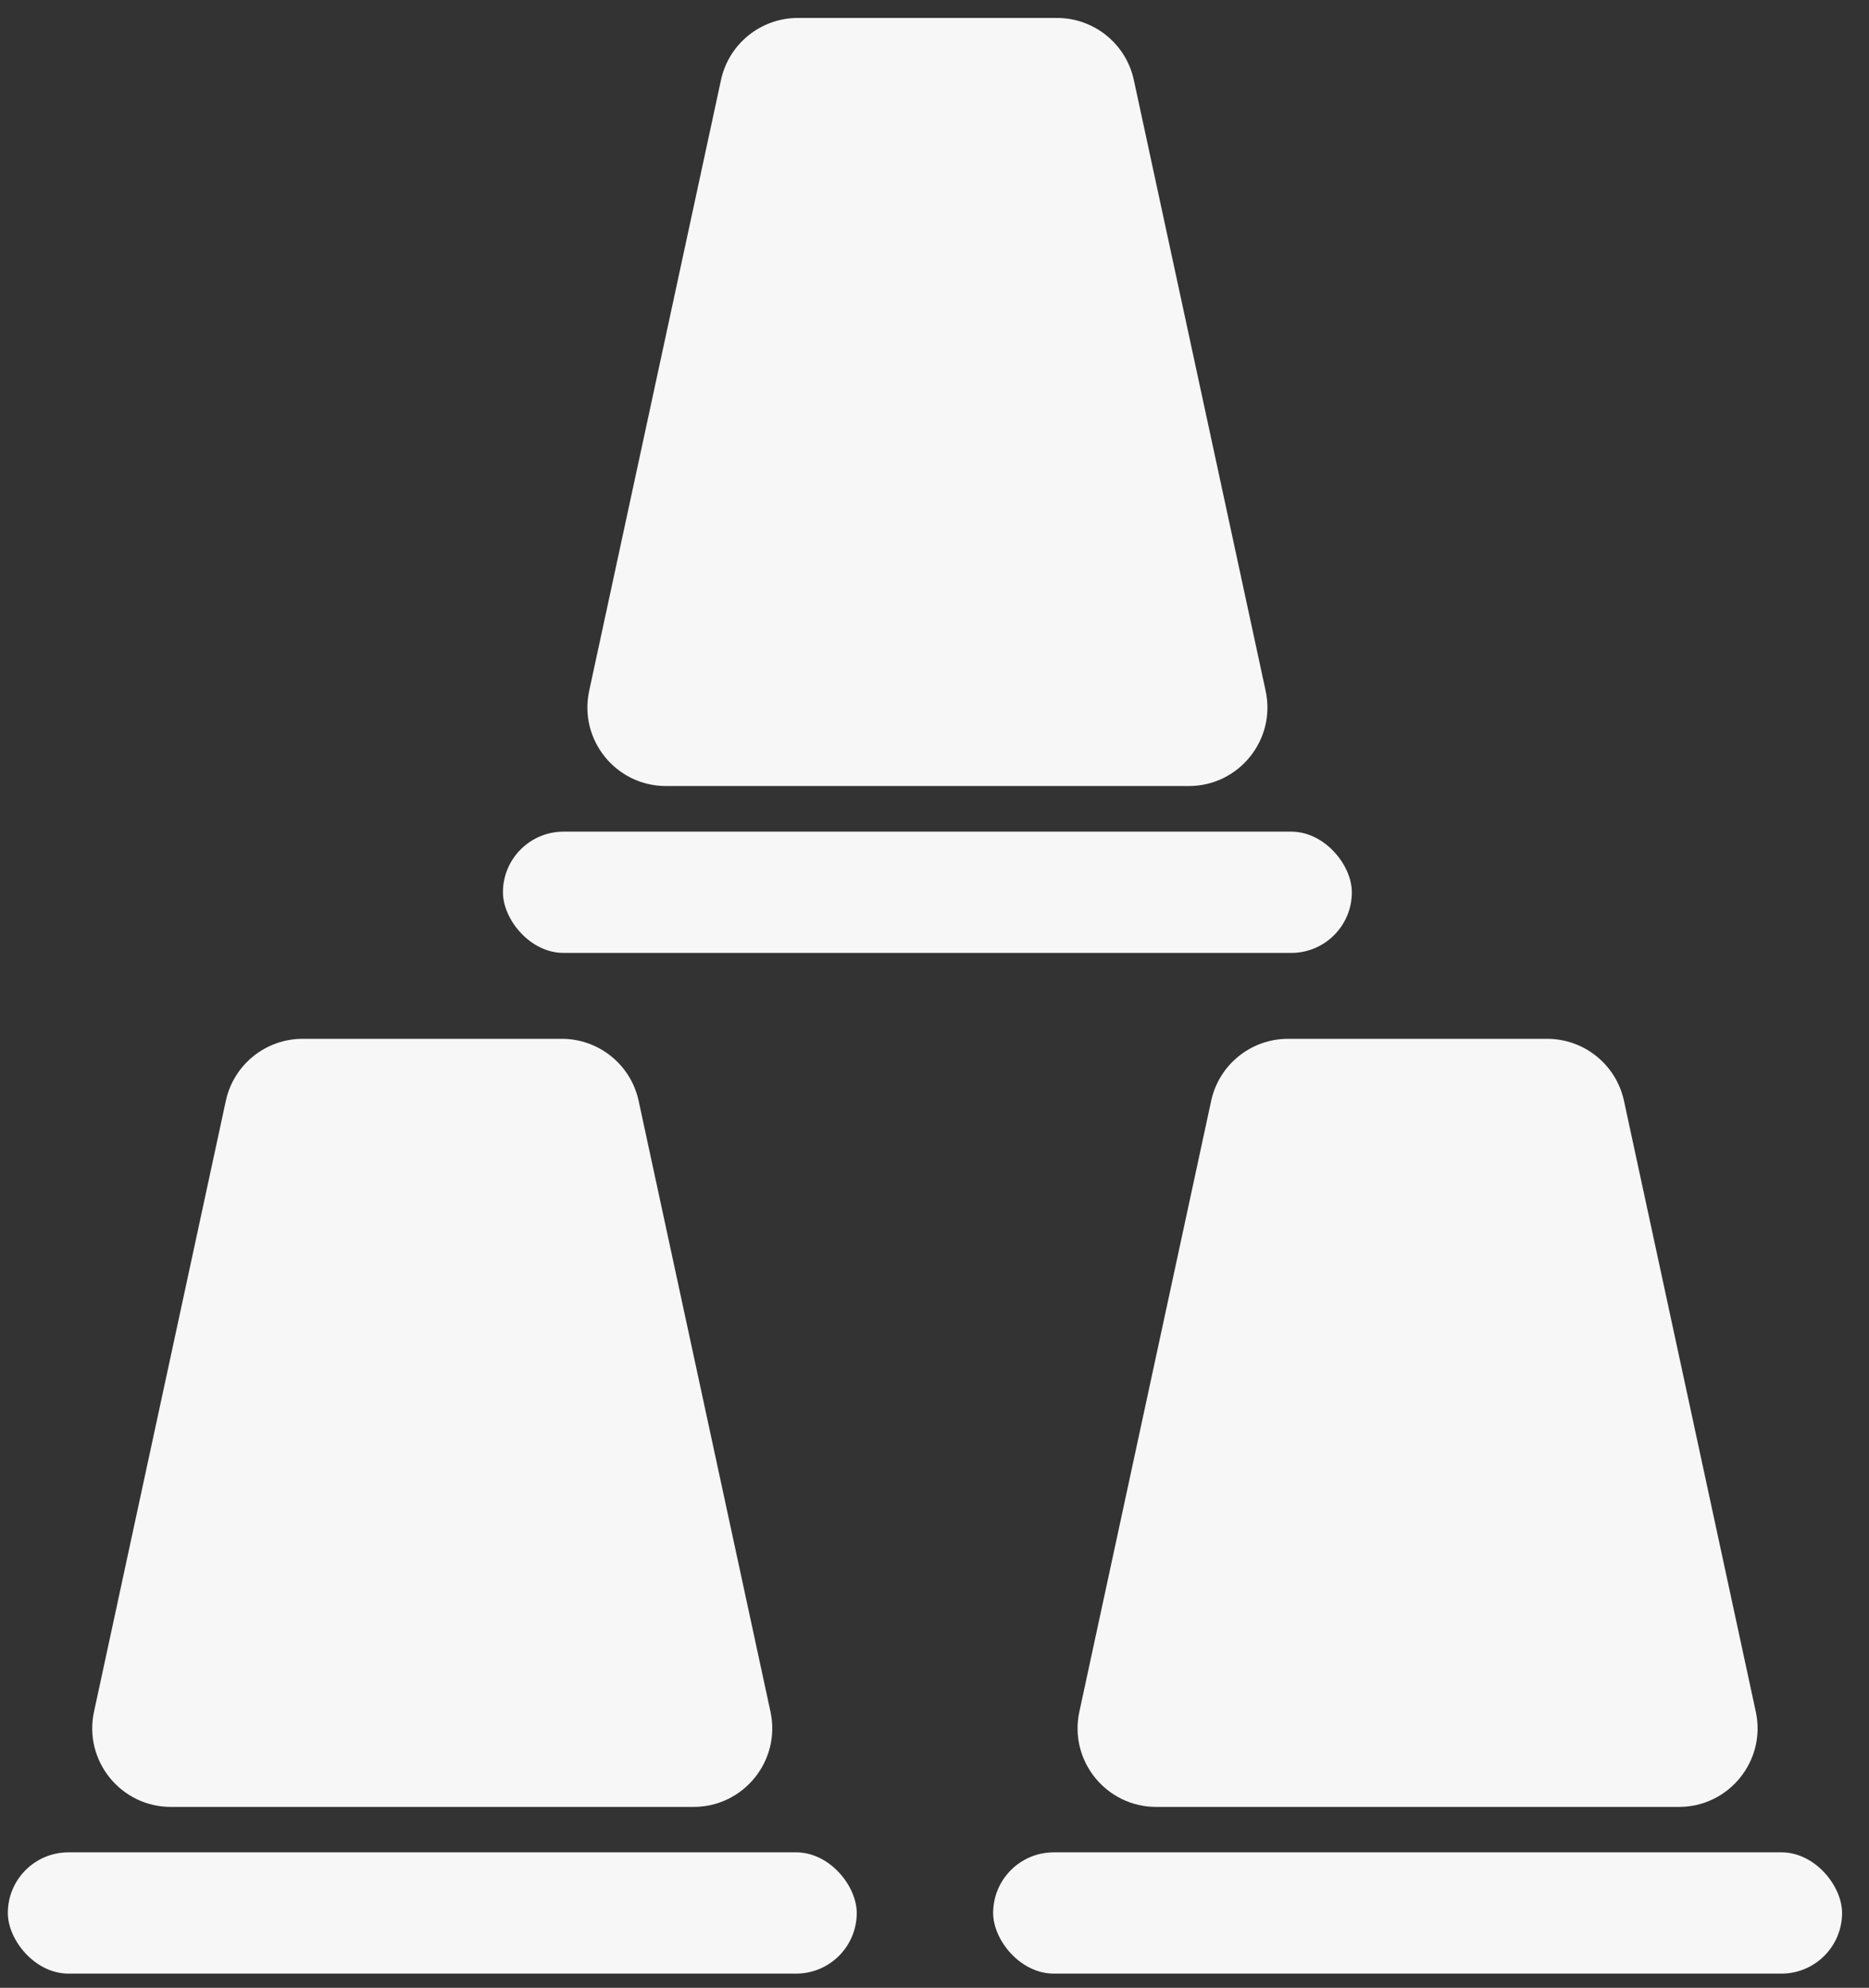 <svg width="63" height="67" viewBox="0 0 63 67" fill="none" xmlns="http://www.w3.org/2000/svg">
<rect x="0" y="0" width="63" height="67" fill="#333333" stroke="none"/>
<path d="M35.629 0.605C36.877 0.605 37.956 1.476 38.219 2.696L42.662 23.286C43.018 24.936 41.76 26.494 40.072 26.494H22.451C20.762 26.494 19.504 24.936 19.86 23.286L24.303 2.696C24.567 1.476 25.646 0.605 26.894 0.605H35.629Z" fill="#F7F7F7"/>
<rect x="16.953" y="28.031" width="28.615" height="4.088" rx="2.044" fill="#F7F7F7"/>
<path d="M18.937 35.014C20.185 35.014 21.264 35.885 21.527 37.105L25.971 57.694C26.327 59.344 25.069 60.903 23.38 60.903H5.759C4.071 60.903 2.813 59.344 3.169 57.694L7.612 37.105C7.875 35.885 8.954 35.014 10.202 35.014H18.937Z" fill="#F7F7F7"/>
<rect x="0.264" y="62.434" width="28.615" height="4.088" rx="2.044" fill="#F7F7F7"/>
<path d="M52.151 35.014C53.399 35.014 54.478 35.885 54.741 37.105L59.184 57.694C59.541 59.344 58.283 60.903 56.594 60.903H38.973C37.285 60.903 36.027 59.344 36.383 57.694L40.826 37.105C41.089 35.885 42.168 35.014 43.416 35.014H52.151Z" fill="#F7F7F7"/>
<rect x="33.477" y="62.434" width="28.615" height="4.088" rx="2.044" fill="#F7F7F7"/>
</svg>
